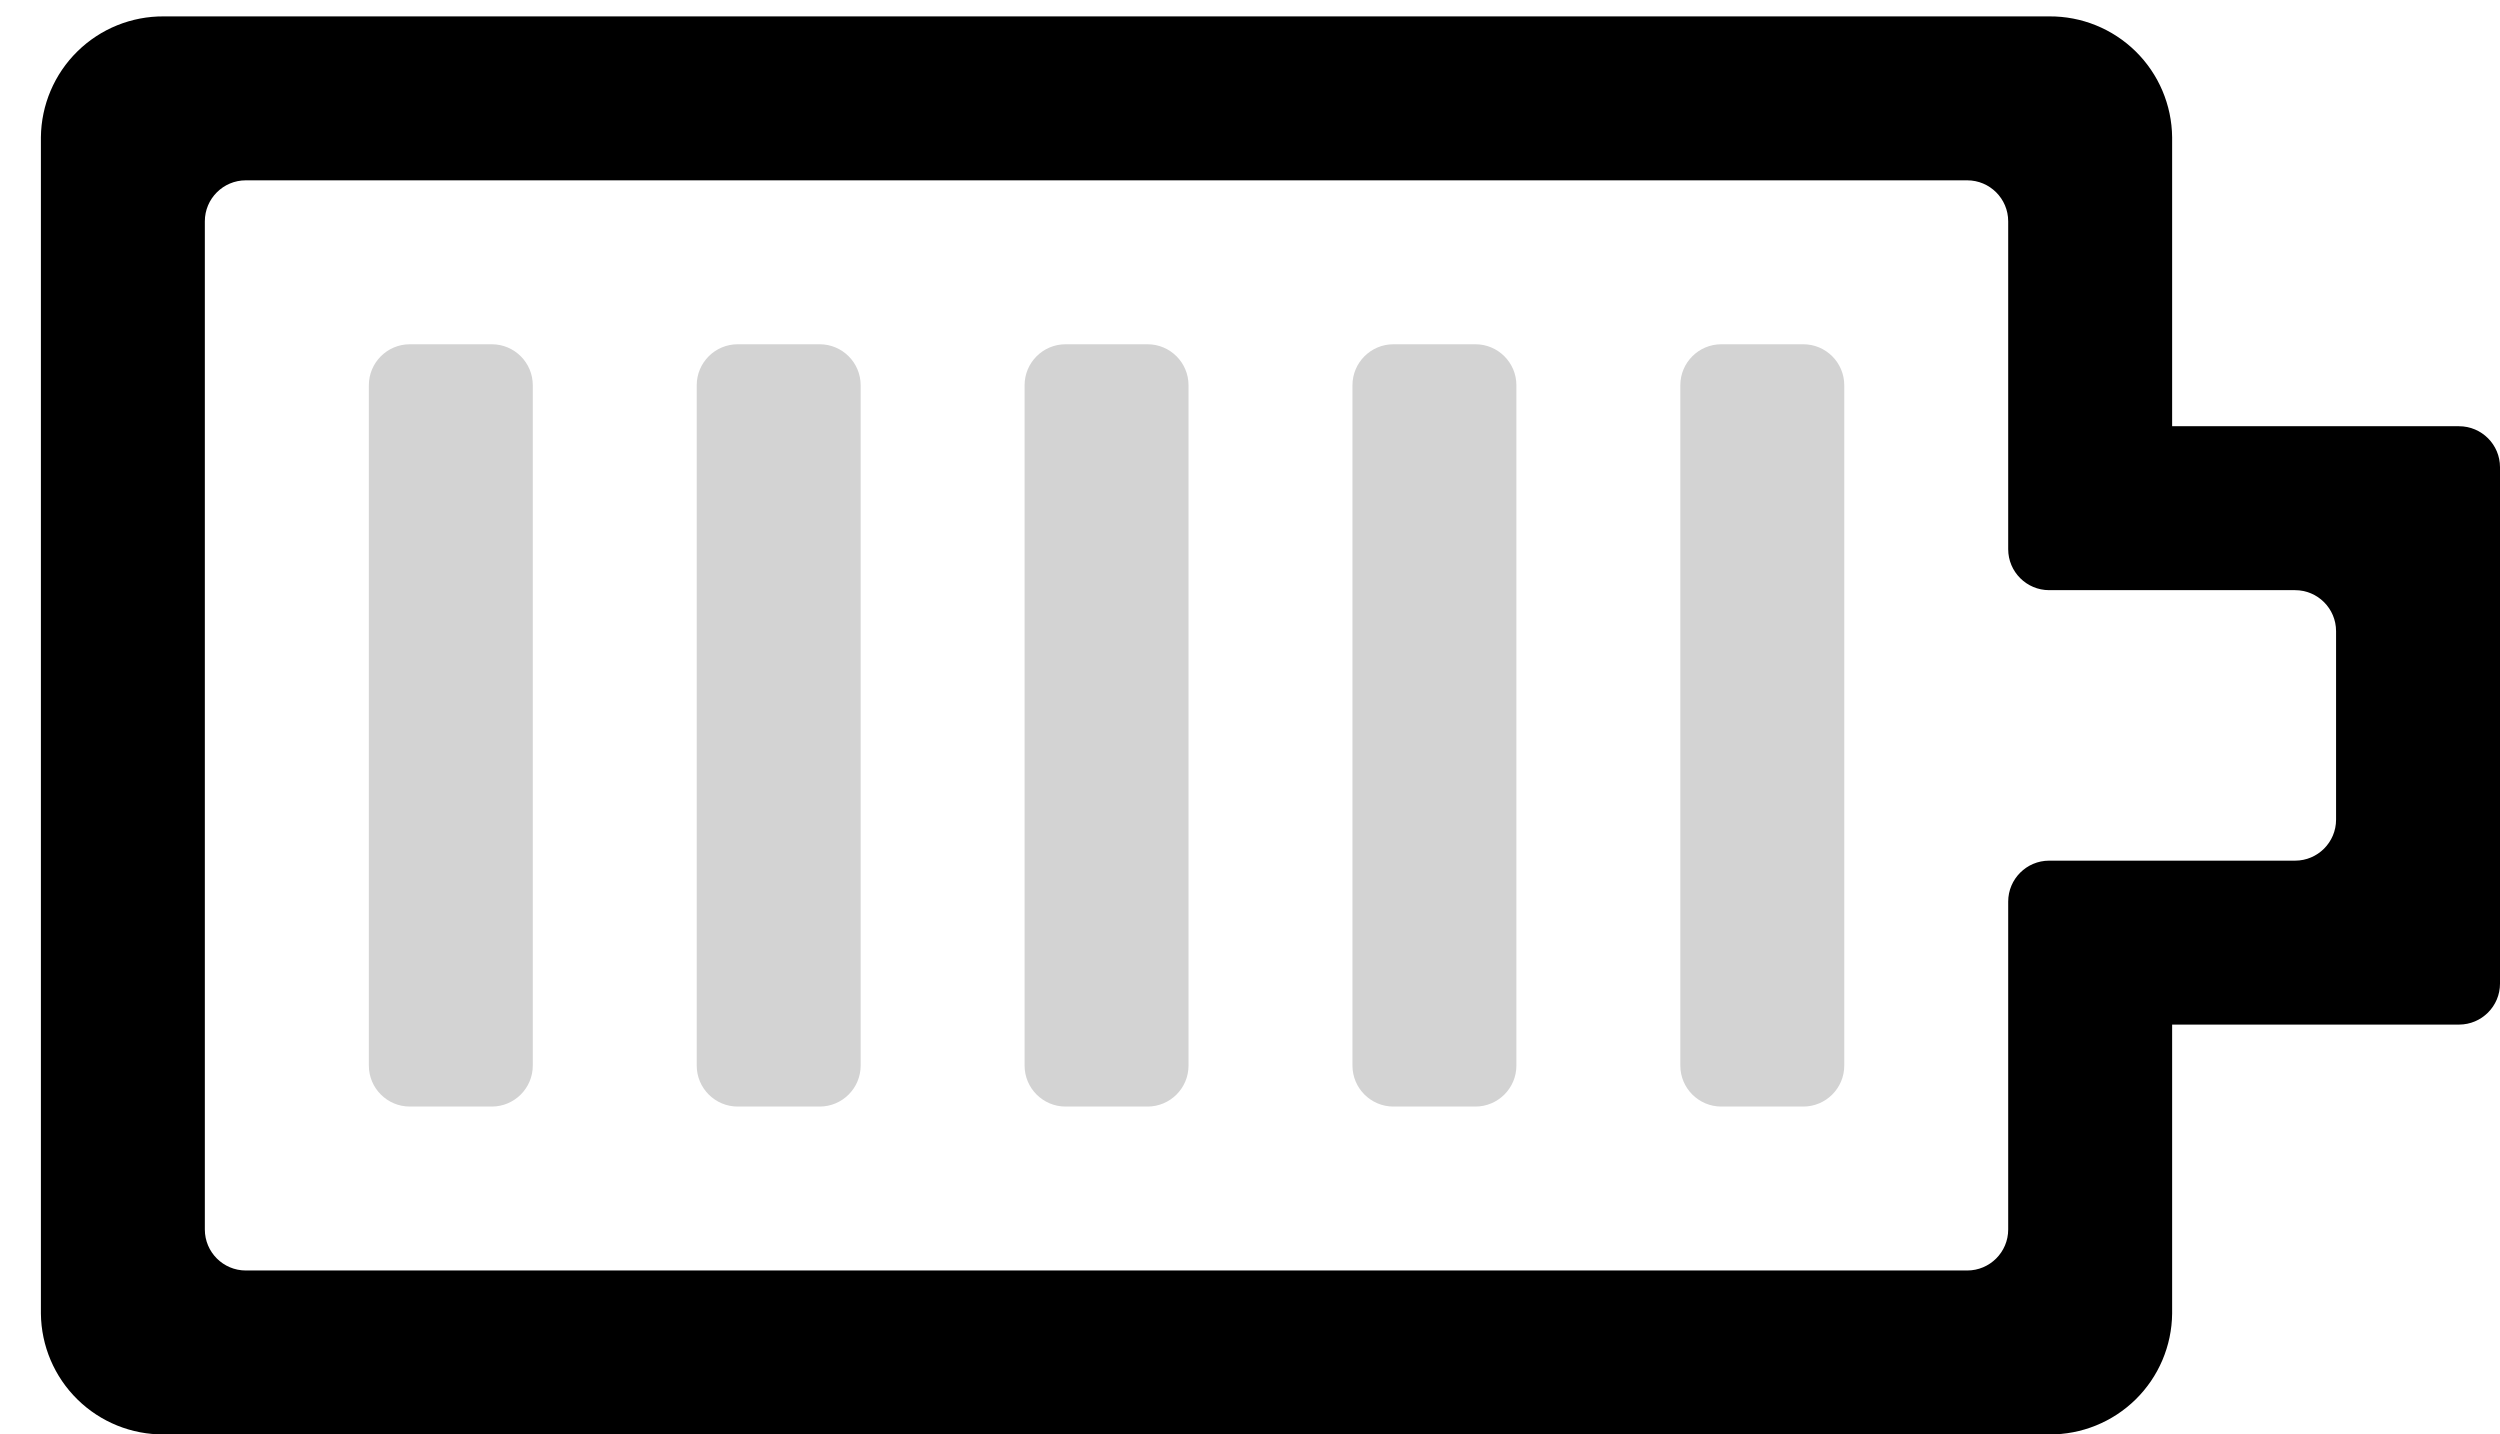 <svg width="61" height="35" viewBox="0 0 61 35" fill="none" xmlns="http://www.w3.org/2000/svg">
<path d="M9 9.4C9 8.848 9.448 8.4 10 8.4H12C12.552 8.4 13 8.848 13 9.4V26C13 26.552 12.552 27 12 27H10C9.448 27 9 26.552 9 26V9.4ZM17 9.4C17 8.848 17.448 8.4 18 8.4H20C20.552 8.4 21 8.848 21 9.4V26C21 26.552 20.552 27 20 27H18C17.448 27 17 26.552 17 26V9.4ZM25 9.4C25 8.848 25.448 8.4 26 8.4H28C28.552 8.4 29 8.848 29 9.4V26C29 26.552 28.552 27 28 27H26C25.448 27 25 26.552 25 26V9.4ZM33 9.4C33 8.848 33.448 8.4 34 8.4H36C36.552 8.4 37 8.848 37 9.4V26C37 26.552 36.552 27 36 27H34C33.448 27 33 26.552 33 26V9.4ZM41 9.4C41 8.848 41.448 8.4 42 8.4H44C44.552 8.4 45 8.848 45 9.4V26C45 26.552 44.552 27 44 27H42C41.448 27 41 26.552 41 26V9.4Z" fill="#D3D3D3"/>
<path d="M53 10.4V3.349C52.992 2.56 52.672 1.807 52.11 1.254C51.547 0.701 50.789 0.394 50 0.4H3.998C3.21 0.394 2.451 0.701 1.889 1.254C1.326 1.807 1.006 2.56 0.998 3.349V32.051C1.006 32.84 1.326 33.593 1.889 34.146C2.451 34.699 3.21 35.006 3.998 35H50C50.789 35.006 51.547 34.699 52.11 34.146C52.672 33.593 52.992 32.84 53 32.051V25H60C60.552 25 61 24.552 61 24V11.4C61 10.848 60.552 10.4 60 10.4H53ZM57 20C57 20.552 56.552 21 56 21H50C49.448 21 49 21.448 49 22V30C49 30.552 48.552 31 48 31H5.998C5.446 31 4.998 30.552 4.998 30V5.4C4.998 4.848 5.446 4.4 5.998 4.4H48C48.552 4.4 49 4.848 49 5.4V13.4C49 13.952 49.448 14.4 50 14.4H56C56.552 14.4 57 14.848 57 15.4V20Z" fill="black"/>
</svg>
